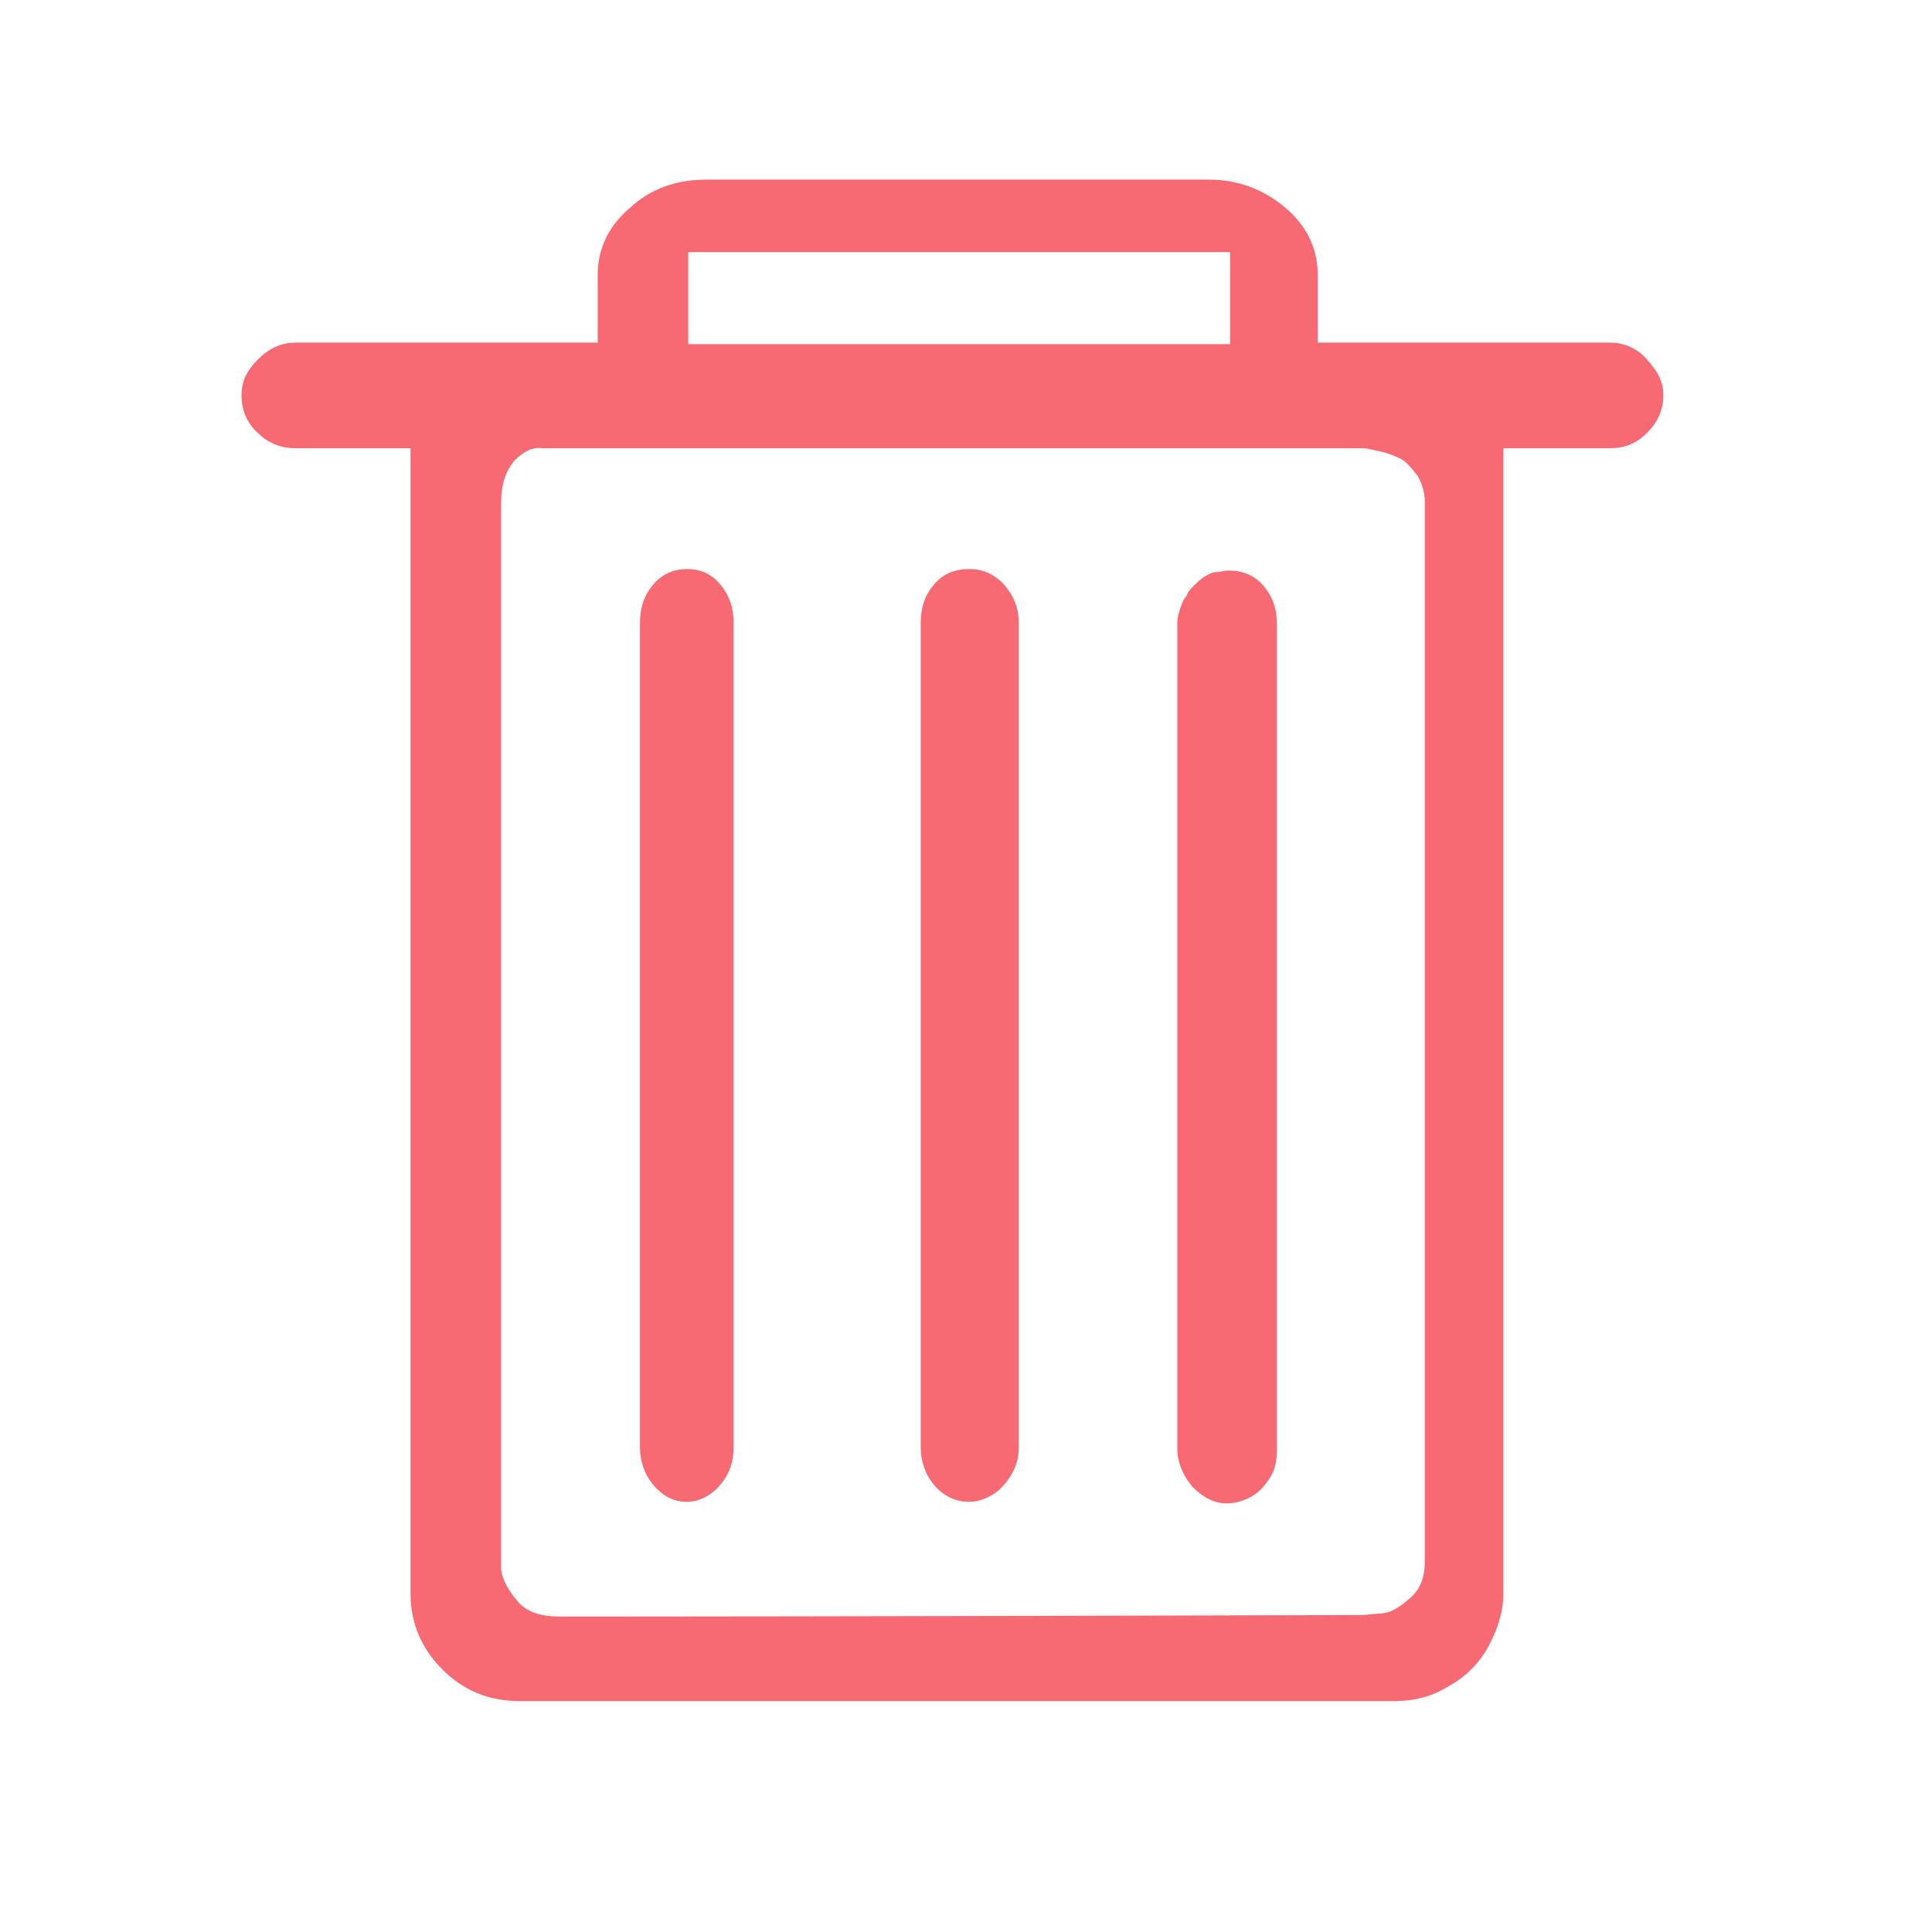 <?xml version="1.0" encoding="utf-8"?>
<!-- Generator: Adobe Illustrator 22.1.0, SVG Export Plug-In . SVG Version: 6.00 Build 0)  -->
<svg version="1.1" id="Layer_1" xmlns="http://www.w3.org/2000/svg" xmlns:xlink="http://www.w3.org/1999/xlink" x="0px" y="0px"
	 viewBox="0 0 128 128" style="enable-background:new 0 0 128 128;" xml:space="preserve">
<style type="text/css">
	.st0{fill:#F76A74;}
</style>
<g>
	<g>
		<path class="st0" d="M61,41.3c0-1.1,0.3-1.9,0.9-2.6c0.6-0.7,1.4-1,2.3-1c0.9,0,1.6,0.3,2.3,1c0.6,0.7,1,1.5,1,2.6v54.6
			c0,0.7-0.2,1.3-0.5,1.8c-0.3,0.5-0.7,1-1.2,1.3c-0.5,0.3-1,0.5-1.6,0.5c-0.9,0-1.7-0.4-2.3-1.1c-0.6-0.7-0.9-1.6-0.9-2.5L61,41.3
			L61,41.3z M42.4,41.3c0-1.1,0.3-1.9,0.9-2.6c0.6-0.7,1.4-1,2.2-1c0.9,0,1.6,0.3,2.2,1c0.6,0.7,0.9,1.5,0.9,2.6v54.6
			c0,1-0.3,1.8-0.9,2.5c-0.6,0.7-1.4,1.1-2.2,1.1c-0.9,0-1.6-0.4-2.2-1.1c-0.6-0.7-0.9-1.6-0.9-2.5V41.3z M78,41.3
			c0-0.4,0.1-0.7,0.2-1c0.1-0.3,0.2-0.6,0.4-0.8c0.1-0.3,0.3-0.5,0.5-0.7c0.2-0.2,0.4-0.4,0.7-0.6c0.2-0.1,0.5-0.3,0.8-0.3
			s0.5-0.1,0.8-0.1c0.9,0,1.7,0.3,2.3,1c0.6,0.7,0.9,1.5,0.9,2.6v54.6c0,0.7-0.1,1.3-0.4,1.8c-0.3,0.5-0.7,1-1.2,1.3
			c-0.5,0.3-1.1,0.5-1.7,0.5c-0.9,0-1.6-0.4-2.3-1.1c-0.6-0.7-1-1.6-1-2.5L78,41.3L78,41.3z M106.7,22.7H87.3v-4.5
			c0-1.7-0.7-3.2-2.1-4.4c-1.4-1.2-3.1-1.9-5.1-1.9H46.8c-2,0-3.7,0.6-5.1,1.9c-1.4,1.2-2.1,2.7-2.1,4.4v4.5h-20
			c-1,0-1.8,0.4-2.5,1.1c-0.7,0.7-1.1,1.4-1.1,2.4c0,1,0.4,1.9,1.1,2.5c0.7,0.7,1.6,1,2.5,1h7.6v75.9c0,1.9,0.7,3.6,2.1,5
			c1.4,1.4,3.1,2.1,5.1,2.1h58c1.3,0,2.5-0.3,3.6-1c1.1-0.6,2-1.5,2.6-2.6c0.6-1.1,1-2.3,1-3.5V29.7h7c1,0,1.8-0.3,2.5-1
			c0.7-0.7,1.1-1.5,1.1-2.5c0-1-0.4-1.6-1.1-2.4C108.5,23.1,107.6,22.7,106.7,22.7z M45.6,16.7h35.9v6.1H45.6V16.7z M90.3,107
			c-32.7,0.1-50.4,0.1-53.2,0.1c-1.3,0-2.2-0.3-2.8-1c-0.6-0.7-1-1.4-1.1-2.1V33.3c0-1.2,0.3-2.1,0.9-2.8c0.6-0.6,1.2-0.9,1.8-0.8
			h54.5c0.2,0,0.5,0.1,1,0.2c0.5,0.1,1,0.3,1.4,0.5c0.4,0.2,0.7,0.6,1.1,1.1c0.3,0.5,0.5,1.1,0.5,1.8v70.1c0,1.1-0.3,1.9-1,2.5
			c-0.7,0.6-1.3,1-2,1L90.3,107z"/>
	</g>
</g>
</svg>
